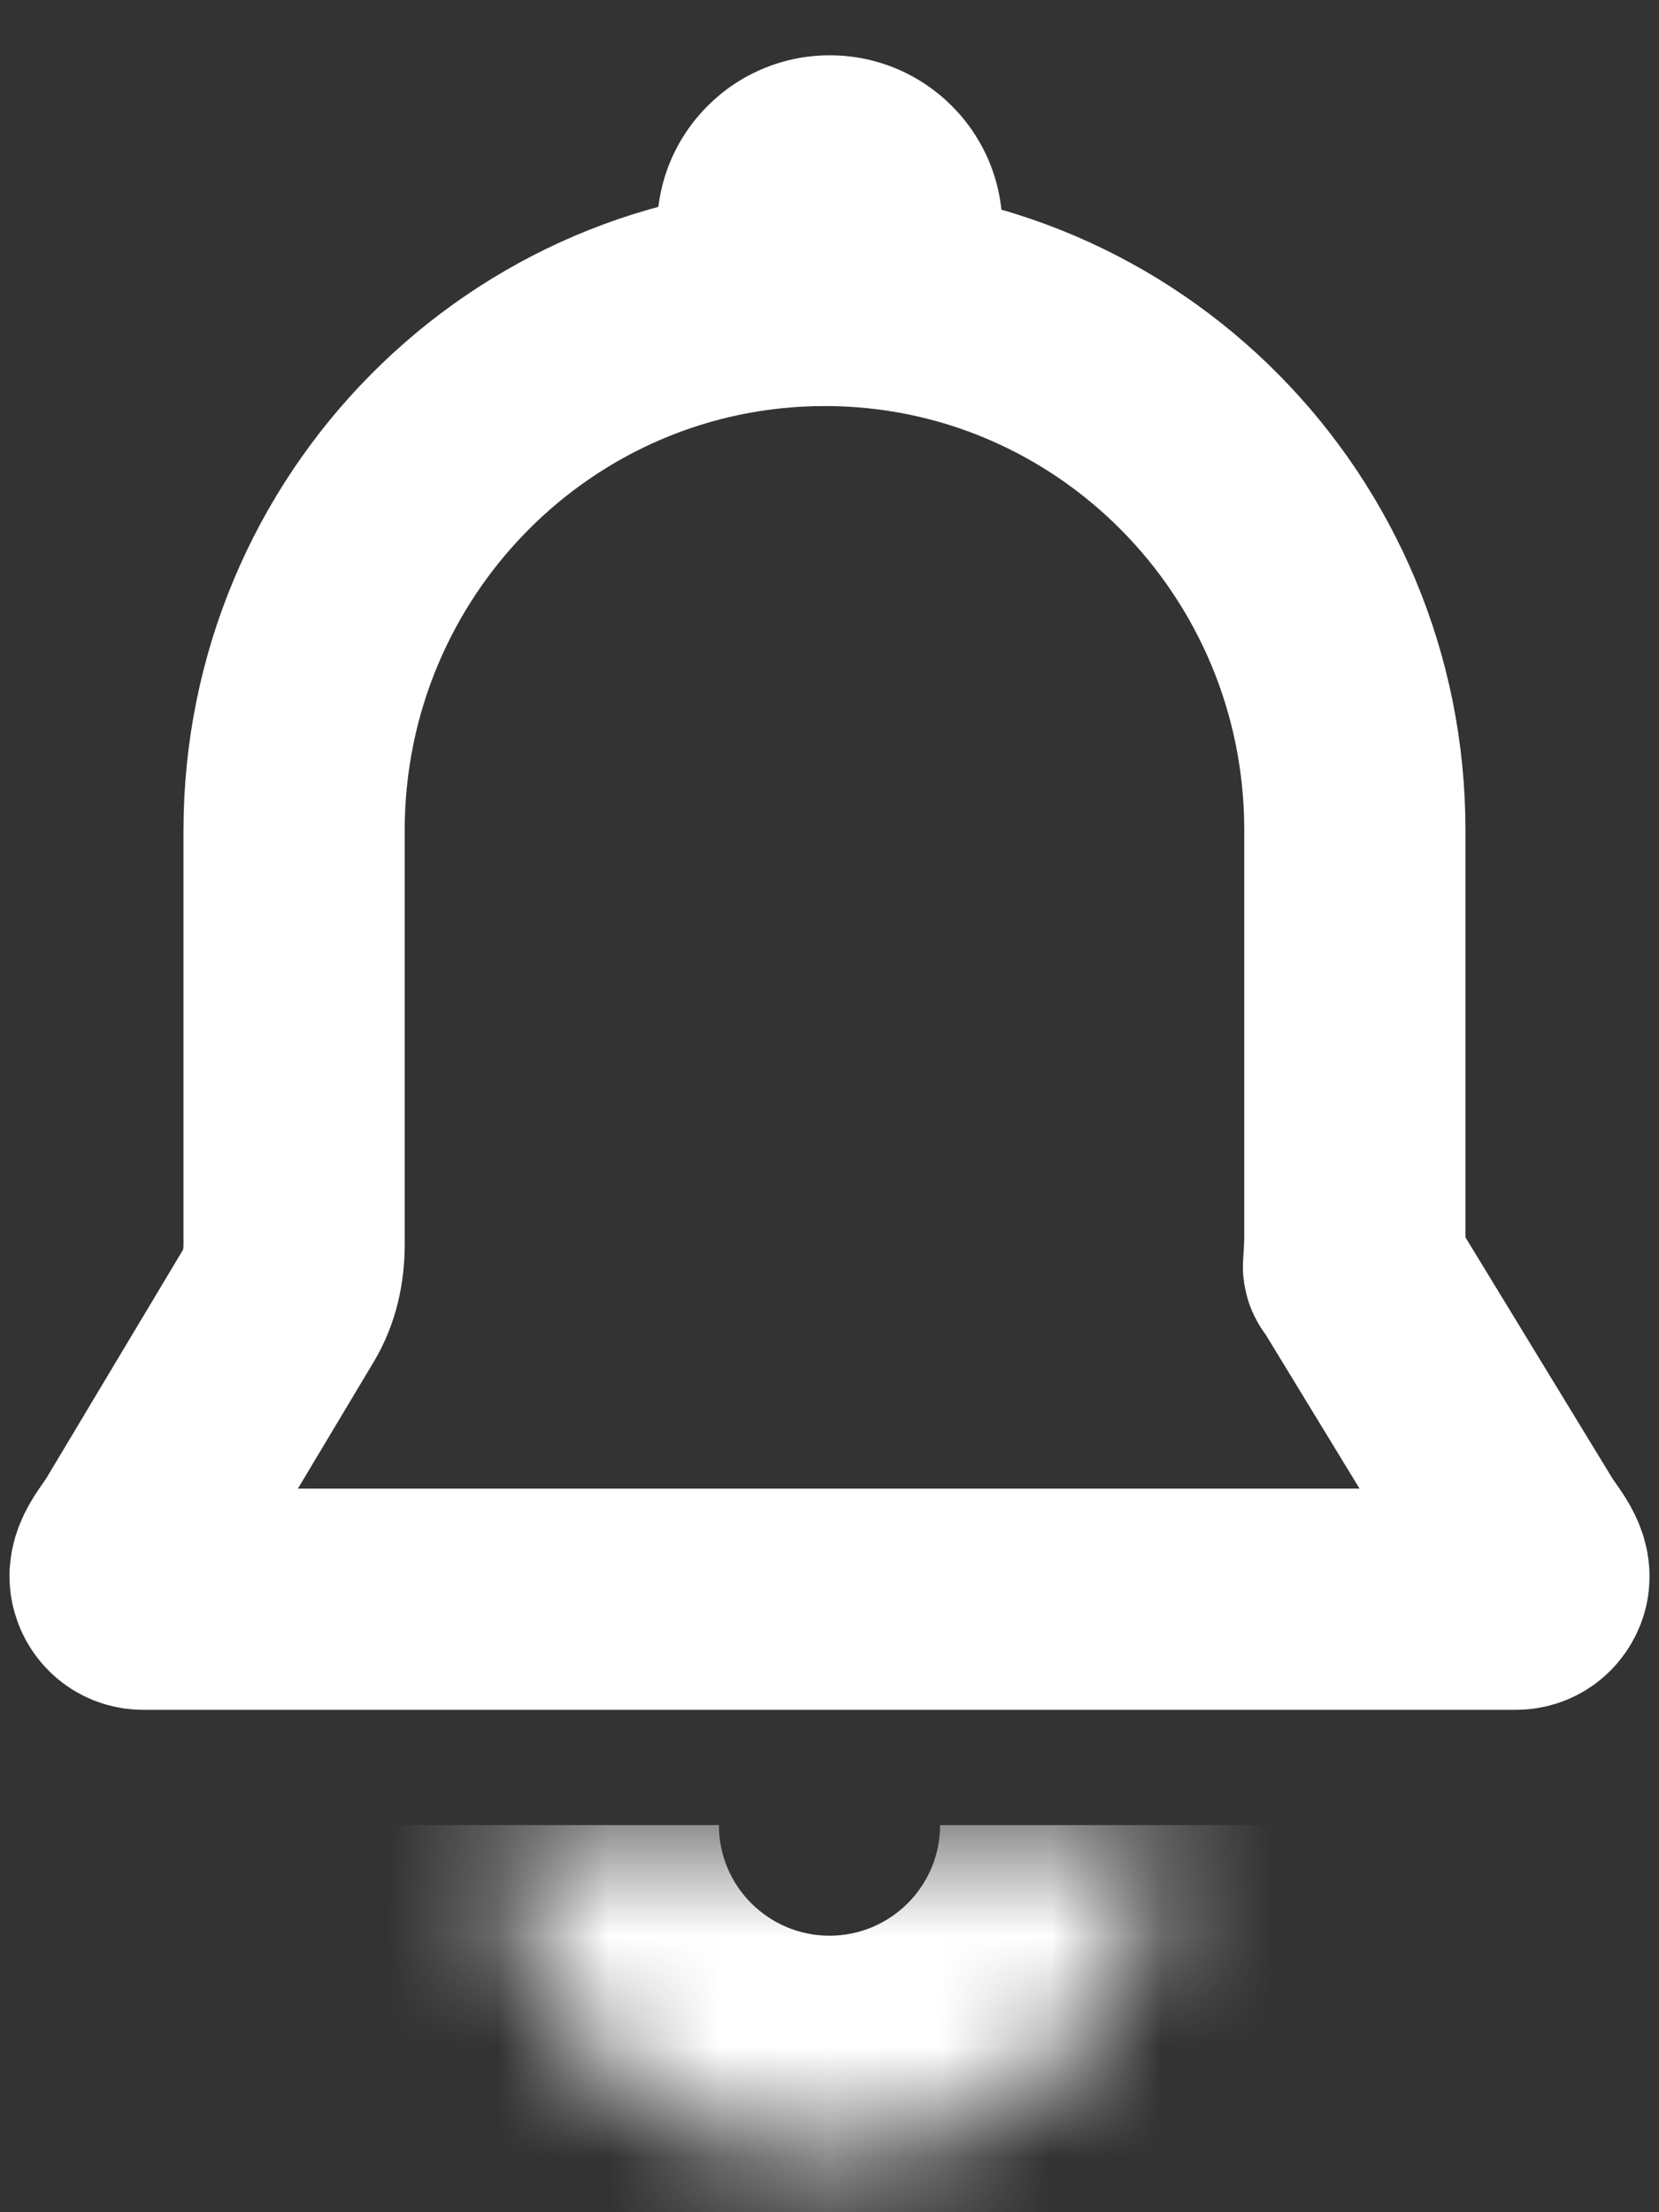 <svg width="15" height="20" viewBox="0 0 15 20" fill="none" xmlns="http://www.w3.org/2000/svg">
<rect x="0" y="0" width="15" height="20" fill="#333333" stroke="none"/>
<path d="M13.9 14.326C13.962 14.174 13.809 14.026 13.724 13.885L12.259 11.482C12.258 11.479 12.255 11.476 12.252 11.474V11.474C12.242 11.467 12.236 11.456 12.238 11.443C12.246 11.346 12.25 11.249 12.25 11.149V7.51C12.253 4.837 10.107 2.671 7.458 2.671C4.808 2.671 2.659 4.837 2.659 7.51V11.252V11.252C2.659 11.443 2.62 11.633 2.522 11.797L1.272 13.886C1.189 14.024 1.043 14.166 1.098 14.318C1.126 14.397 1.199 14.458 1.296 14.458H1.36H5.836H6.937H7.001H8.06H8.97H13.7C13.797 14.46 13.869 14.402 13.9 14.326Z" stroke="white" stroke-width="2" stroke-linejoin="round"/>
<mask id="path-2-inside-1_427_1304" fill="white">
<path d="M4.5 16.5C4.5 18.157 5.844 19.5 7.5 19.5C9.157 19.5 10.501 18.157 10.501 16.5"/>
</mask>
<path d="M2.5 16.5C2.5 19.261 4.739 21.5 7.5 21.5V17.5C6.948 17.5 6.5 17.052 6.5 16.5H2.5ZM7.5 21.5C10.262 21.5 12.501 19.261 12.501 16.5H8.5C8.5 17.052 8.052 17.5 7.5 17.5V21.5Z" fill="white" mask="url(#path-2-inside-1_427_1304)"/>
<path d="M9.063 2.061C9.063 1.199 8.364 0.5 7.502 0.5C6.64 0.5 5.941 1.199 5.941 2.061" fill="white"/>
</svg>
